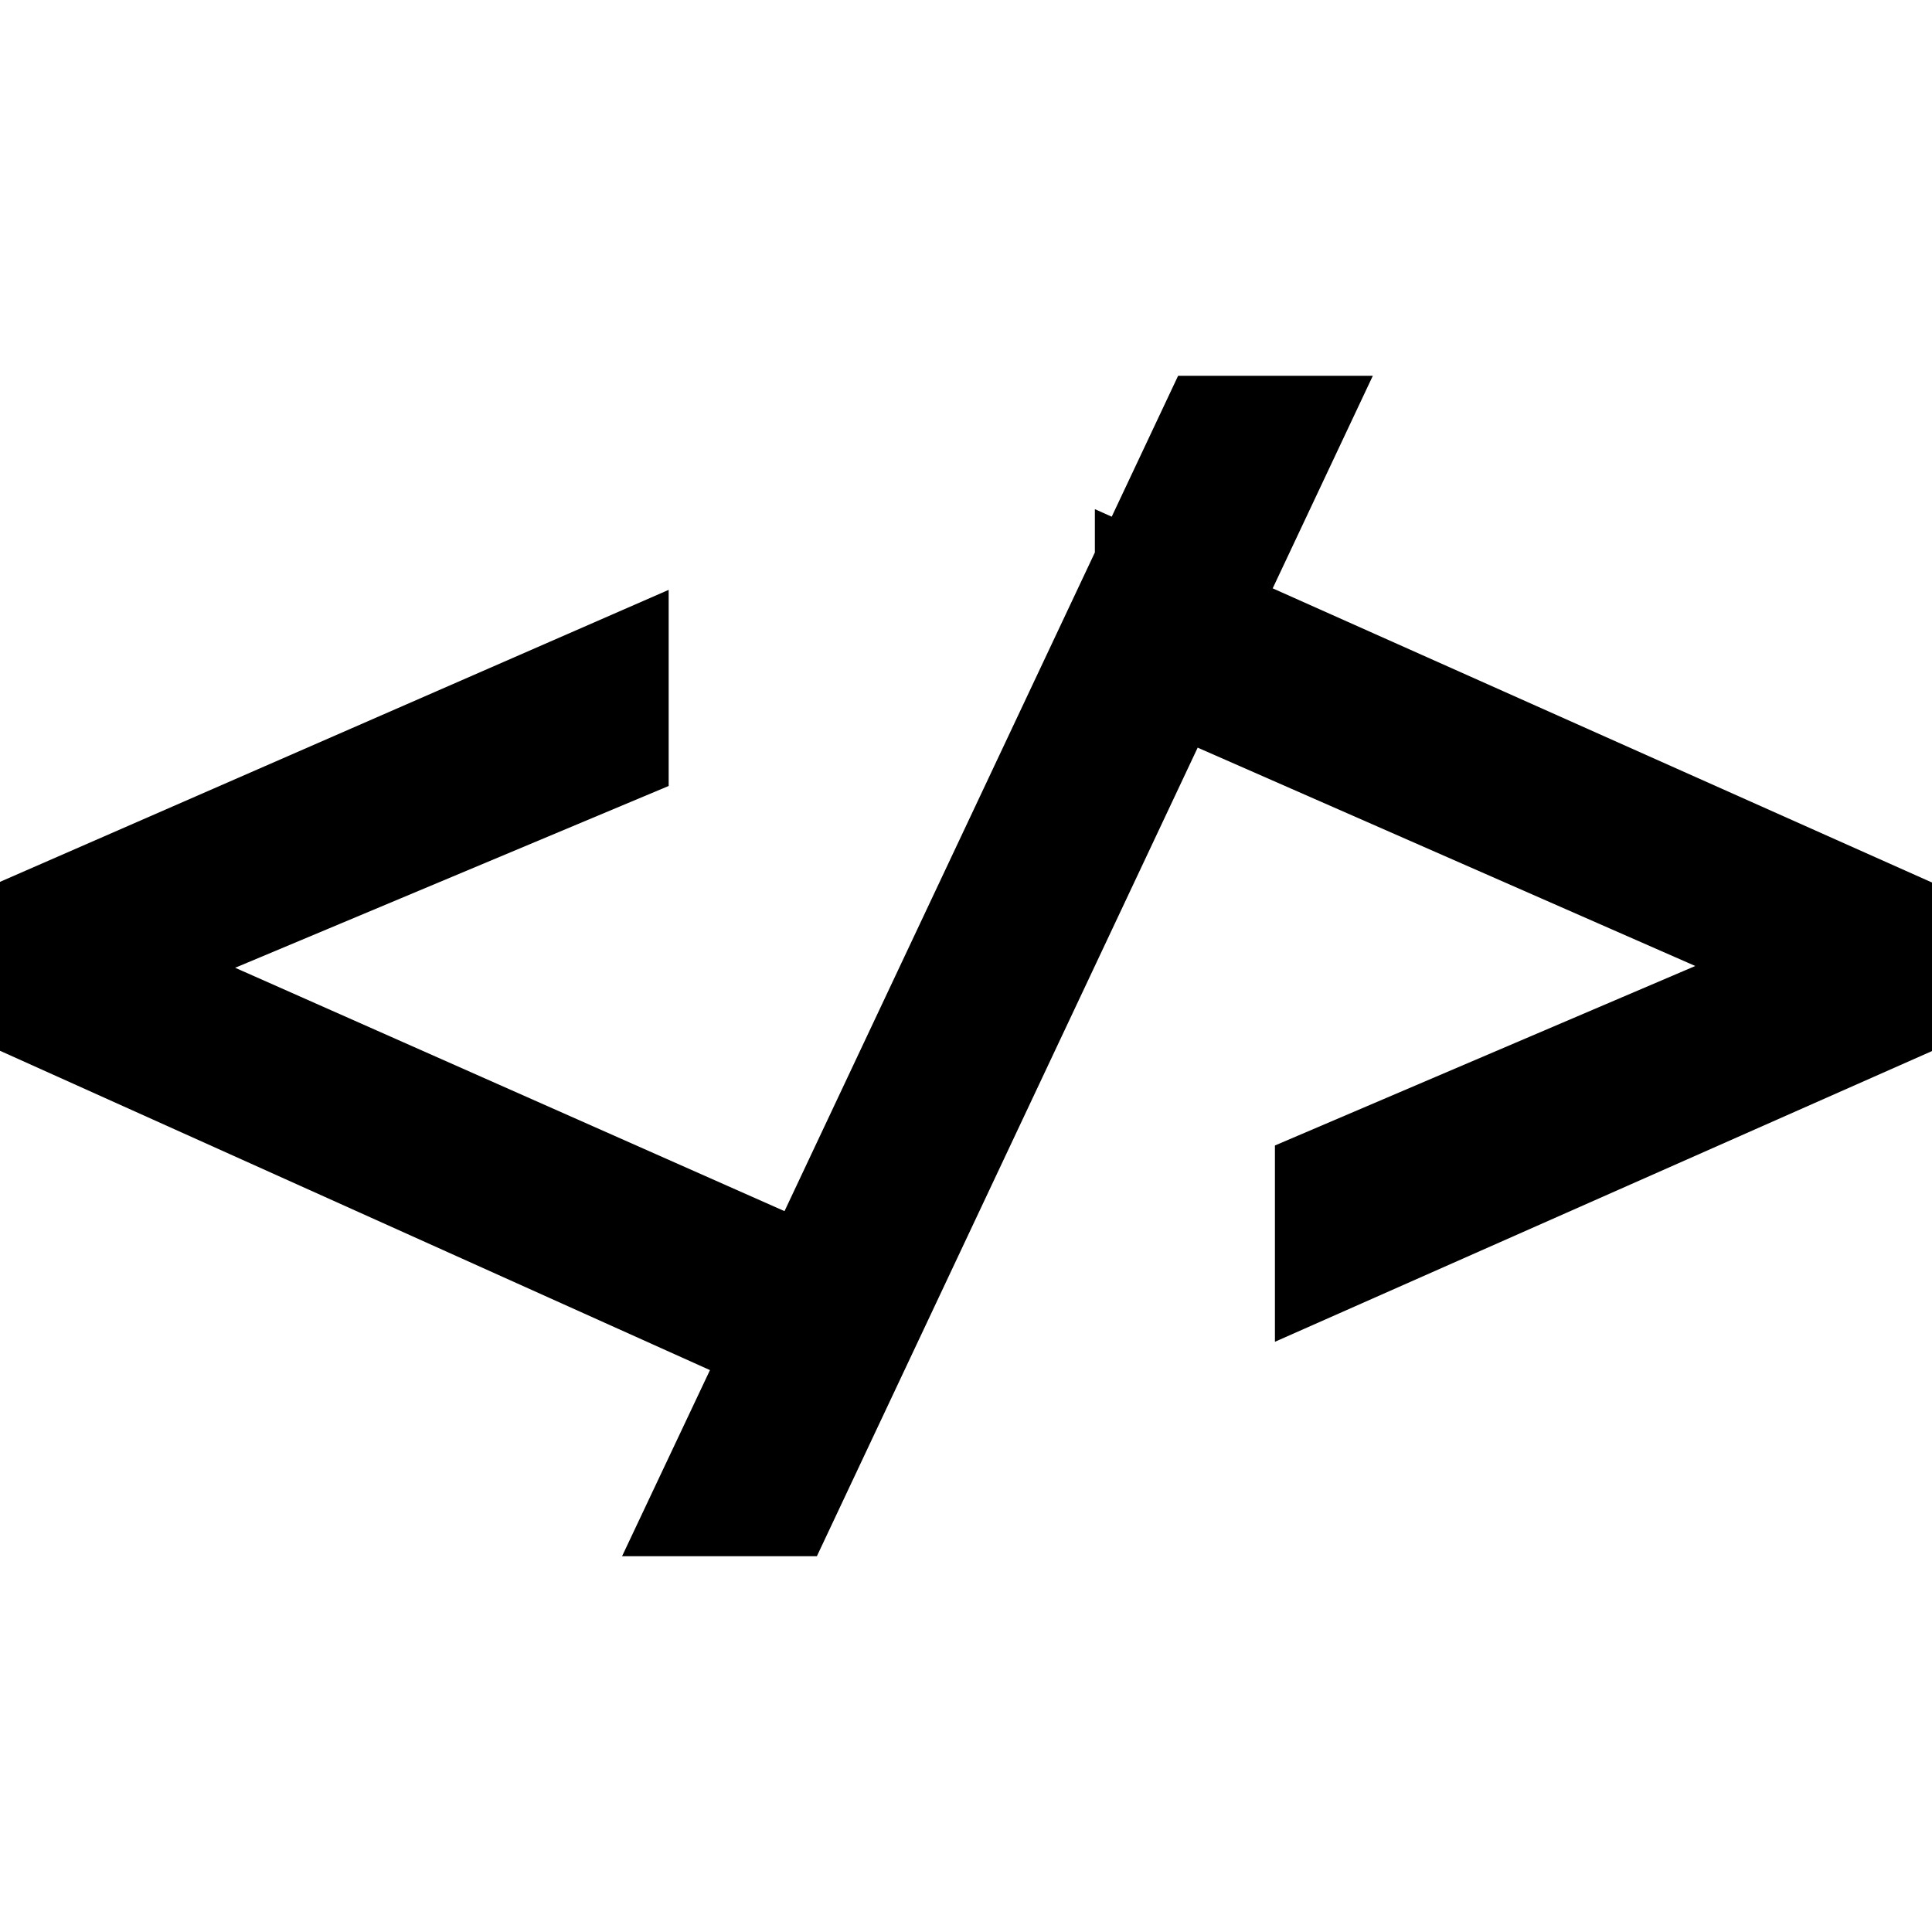 <svg width="100" height="100" viewBox="0 0 5 5" version="1.1" id="svg1"
   xmlns="http://www.w3.org/2000/svg" xmlns:svg="http://www.w3.org/2000/svg">
   <style>
      .st {
      stroke-width:0.265
      }

      .st1 {
      stroke: #000;
      }

      @media (prefers-color-scheme: dark) {
      .st1 {
      stroke: #fff;
      }
      }
   </style>
   <g
      id="layer"
      transform="translate(-63.031,-143.939)">
      <g id="g2" transform="translate(-0.419,-0.5)">
         <path
            d="m 65.464,147.919 0.081,-0.172 -1.799,-0.797 v -0.019 l 1.302,-0.546 v -0.217 l -1.516,0.662 v 0.22 z"
            class="st st1"
            id="path1" />
         <path
            d="m 66.583,145.544 -1.038,2.203 0.041,0.018 -0.015,0.202 -0.106,-0.048 -0.196,0.415 h 0.211 l 1.005,-2.134 -0.069,-0.03 v -0.209 l 0.15,0.067 0.228,-0.484 z"
            class="st st1"
            id="path2" />
         <path
            d="m 66.565,146.027 -0.082,0.173 1.666,0.731 v 0.019 l -1.267,0.541 v 0.217 l 1.485,-0.657 v -0.22 z"
            class="st st1"
            id="path3" />
      </g>
   </g>
</svg>